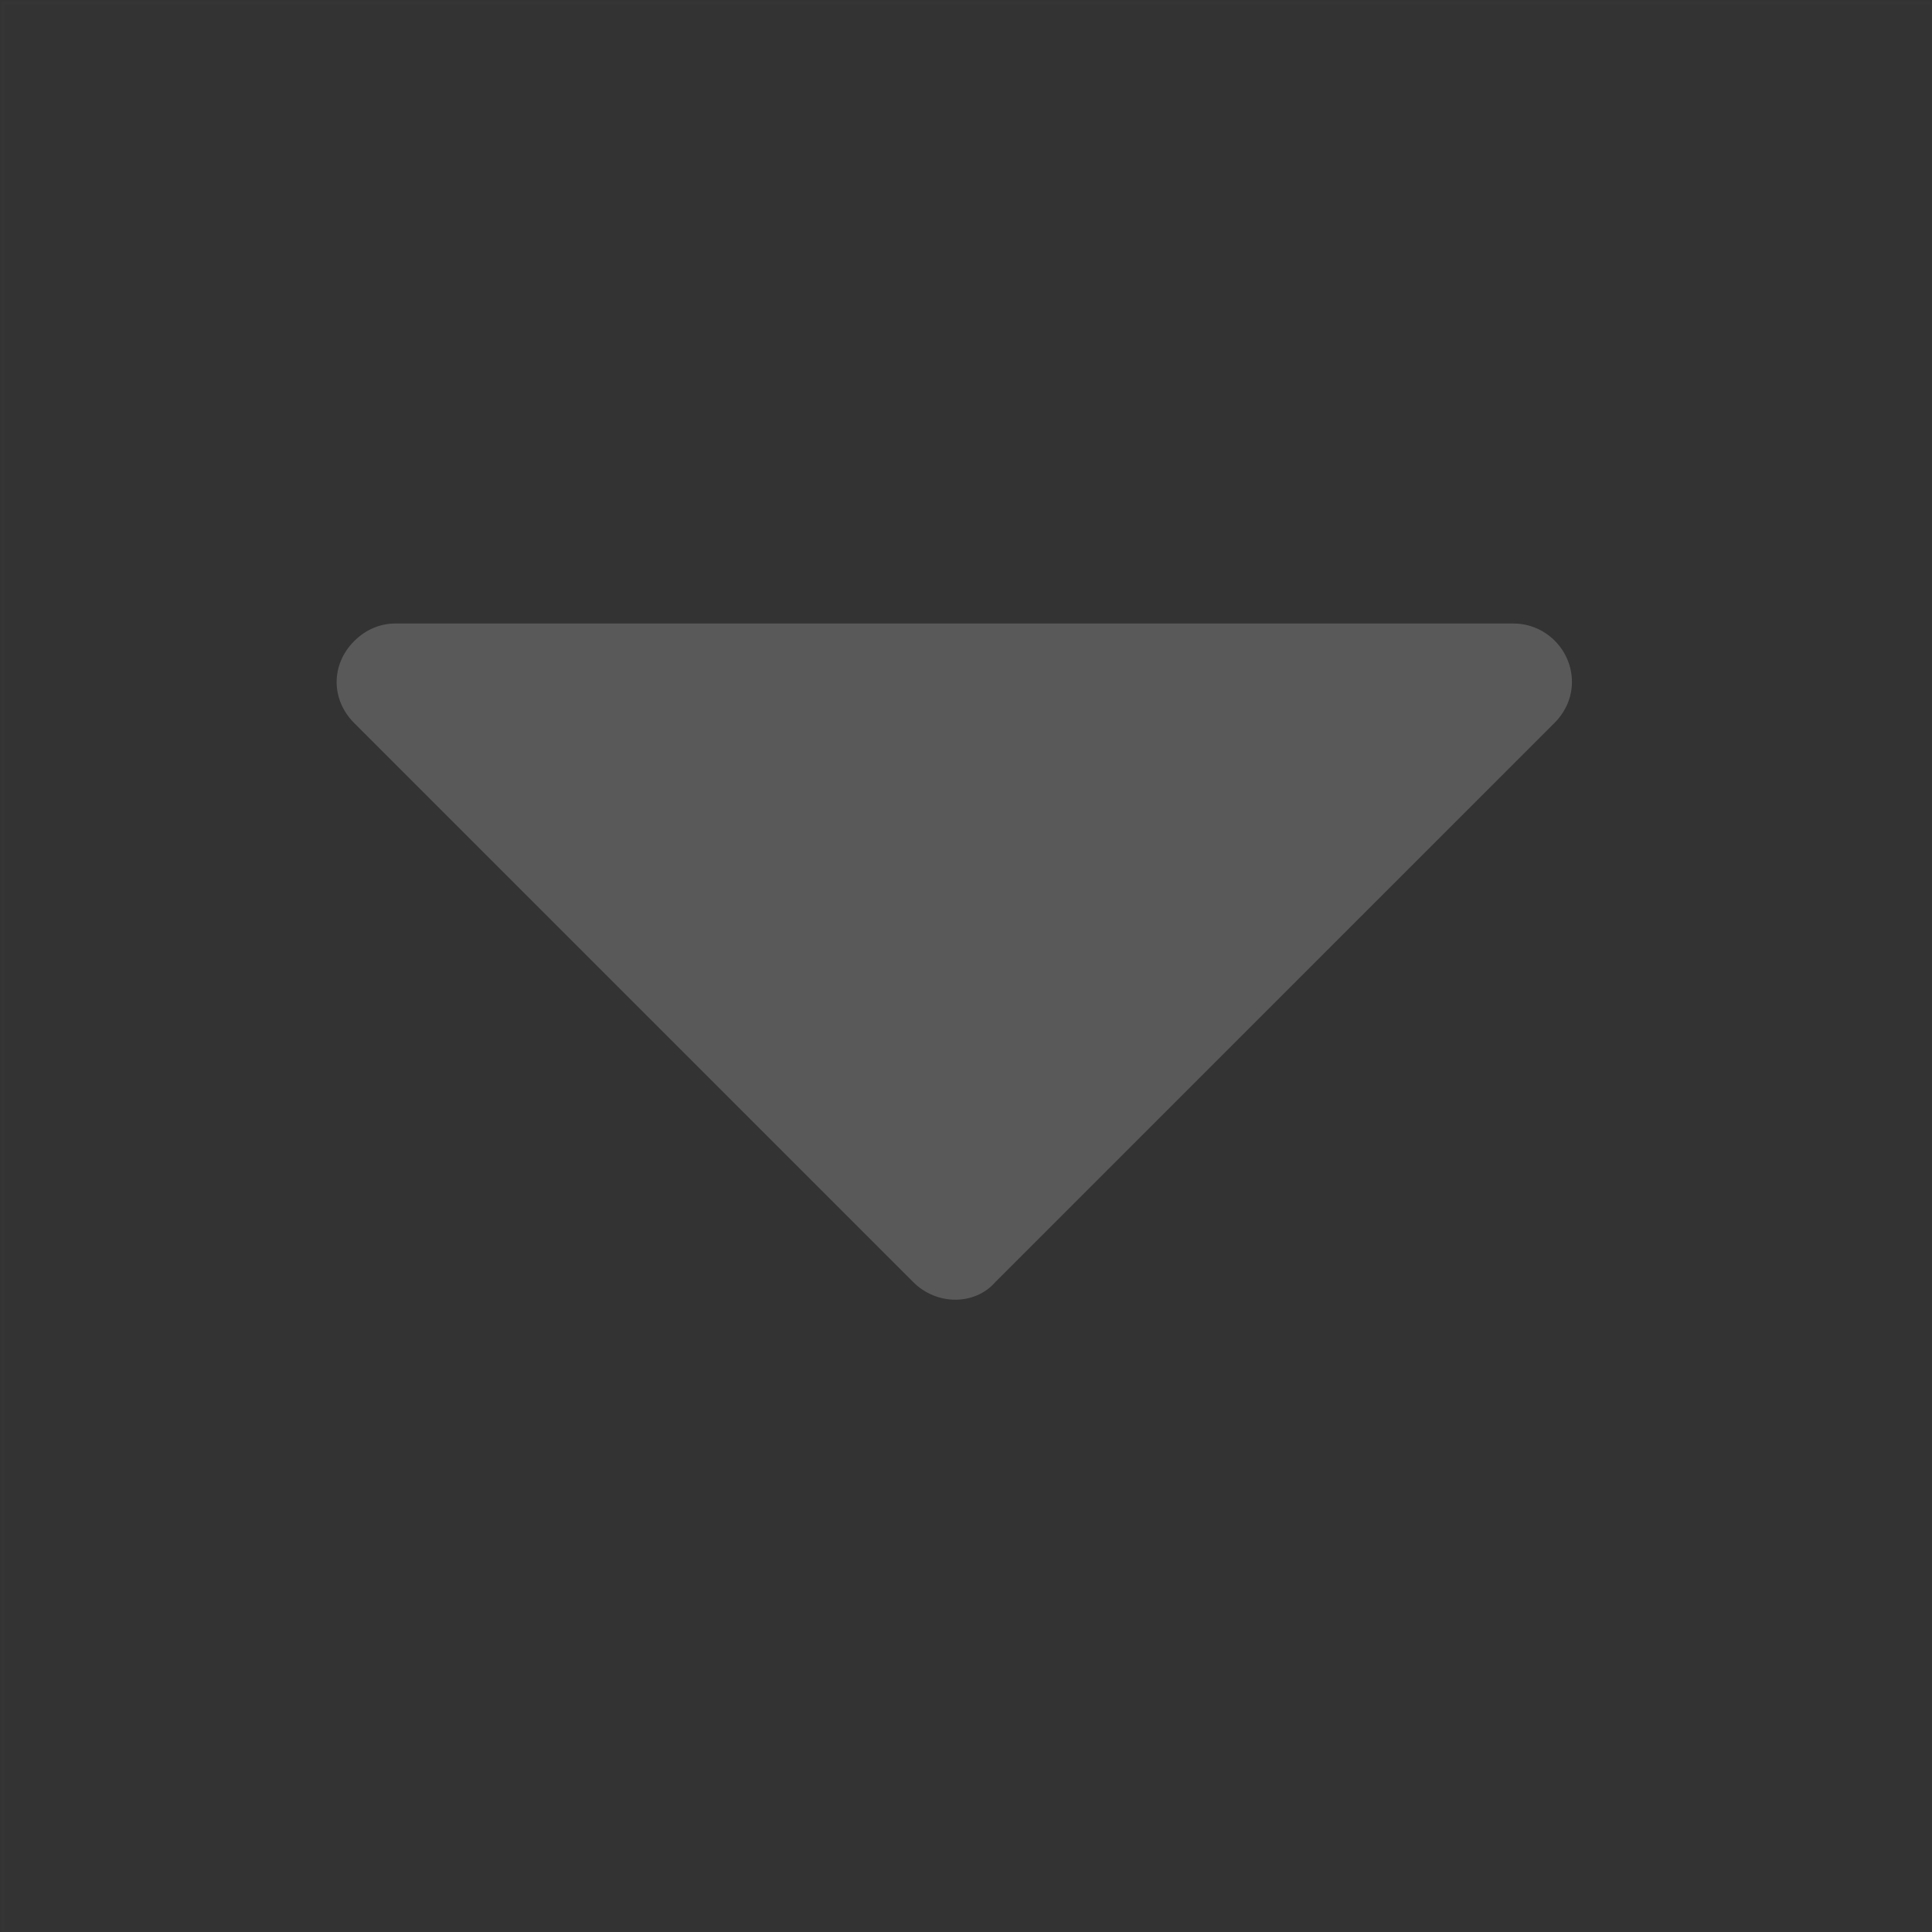 <?xml version="1.0" encoding="utf-8"?>
<!-- Generator: Adobe Illustrator 23.0.1, SVG Export Plug-In . SVG Version: 6.00 Build 0)  -->
<svg version="1.1" id="图层_1" xmlns="http://www.w3.org/2000/svg" xmlns:xlink="http://www.w3.org/1999/xlink" x="0px" y="0px"
	 viewBox="0 0 66 66" style="enable-background:new 0 0 66 66;" xml:space="preserve">
<rect x="0" y="0" width="66" height="66" fill="#333333" stroke="none"/>
<style type="text/css">
	.st0{opacity:1.000000e-02;fill:none;stroke:#FFFFFF;stroke-width:0.1;enable-background:new    ;}
	.st1{fill:#595959;}
</style>
<title>图标/基础/箭头/实心/下</title>
<desc>Created with Sketch.</desc>
<g>
	<rect id="矩形" x="0.1" y="0.1" class="st0" width="65.9" height="65.9"/>
	<path class="st1" d="M31.2,43.8L12.1,24.7c-0.8-0.8-0.8-2,0-2.8c0.4-0.4,0.9-0.6,1.4-0.6h38.2c1.1,0,2,0.9,2,2c0,0.5-0.2,1-0.6,1.4
		L34,43.8C33.3,44.6,32,44.6,31.2,43.8z"/>
</g>
</svg>
